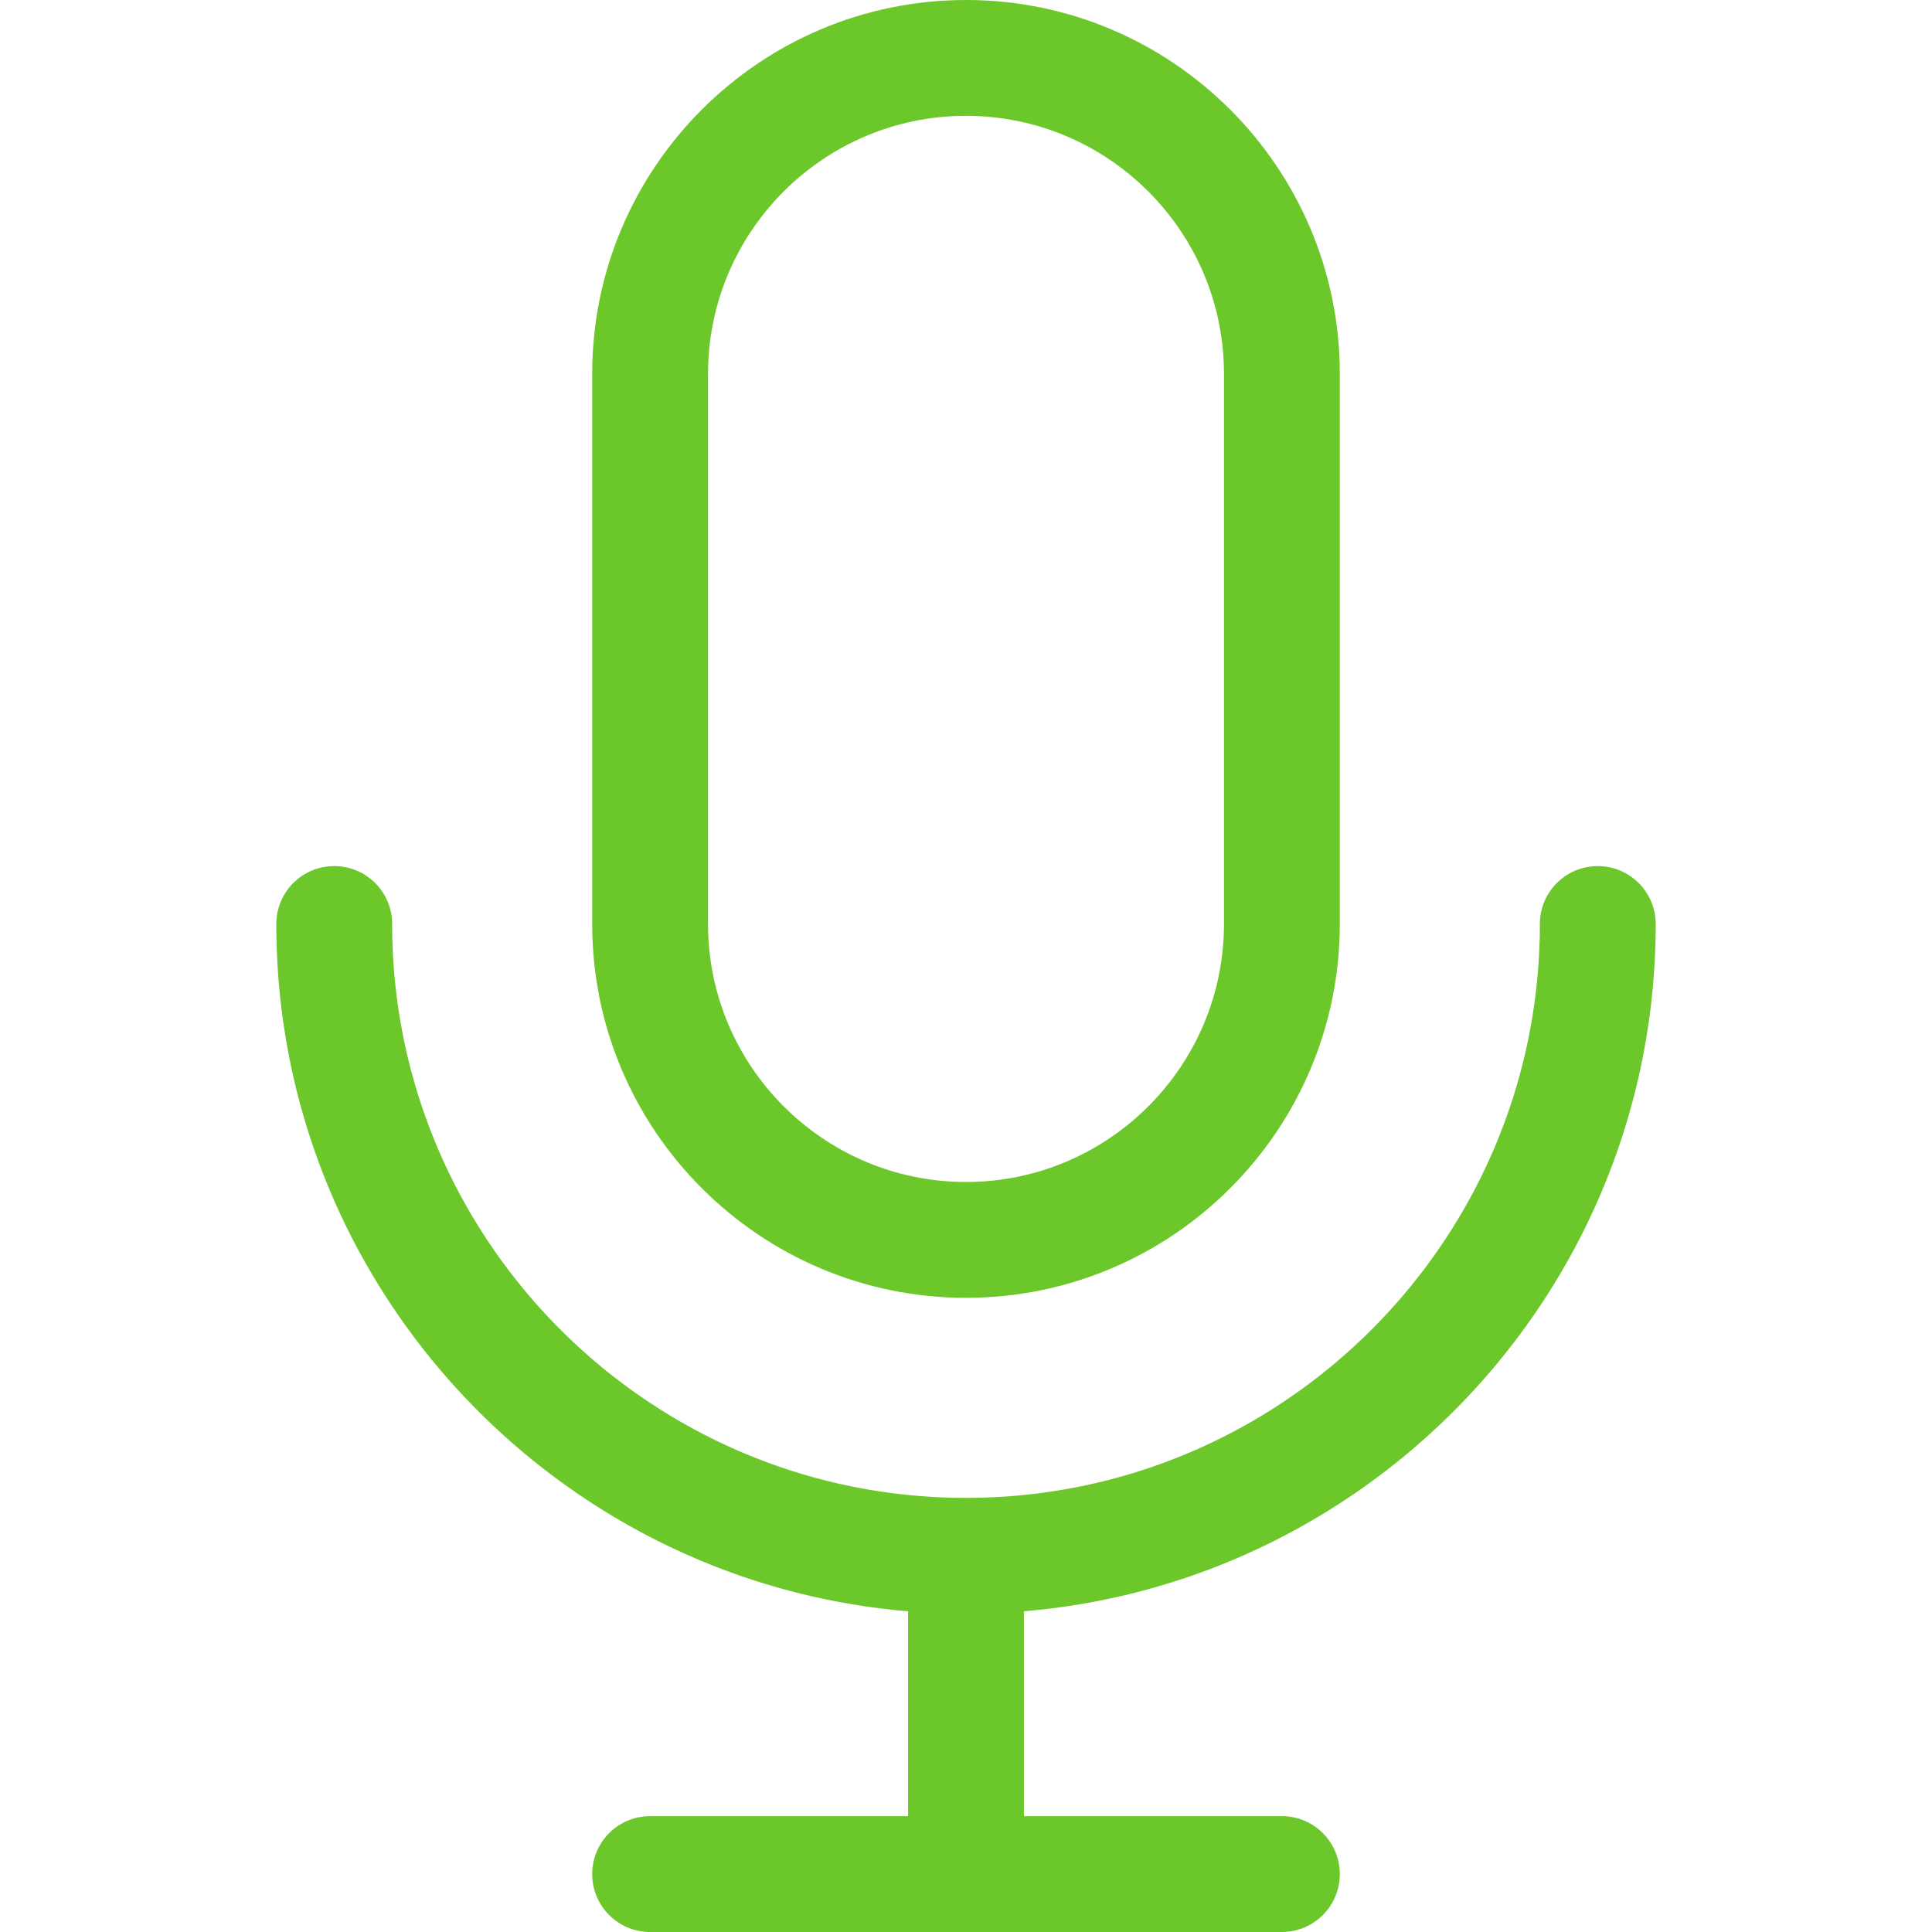 <svg xmlns="http://www.w3.org/2000/svg" viewBox="0 0 250.189 250.189" width="512" height="512"><g fill="#6bc72a"><path d="M214.408 119.658c0-4.143-3.358-7.5-7.5-7.5s-7.5 3.357-7.5 7.5c0 40.976-33.337 74.313-74.313 74.313s-74.313-33.338-74.313-74.313c0-4.143-3.358-7.5-7.5-7.5s-7.5 3.357-7.5 7.5c0 46.722 36.062 85.173 81.813 88.995v26.536H84.188a7.5 7.5 0 0 0-7.5 7.5 7.5 7.5 0 0 0 7.5 7.5h81.813a7.5 7.5 0 0 0 7.5-7.5 7.5 7.5 0 0 0-7.5-7.5h-33.407v-26.536c45.751-3.822 81.814-42.273 81.814-88.995z"/><path d="M125.094 168.064c26.692 0 48.407-21.715 48.407-48.406V48.406C173.501 21.715 151.786 0 125.094 0 98.403 0 76.688 21.715 76.688 48.406v71.252c0 26.692 21.715 48.406 48.406 48.406zM91.688 48.406c0-18.42 14.986-33.406 33.406-33.406 18.421 0 33.407 14.986 33.407 33.406v71.252c0 18.42-14.986 33.406-33.407 33.406-18.42 0-33.406-14.986-33.406-33.406V48.406z"/></g></svg>